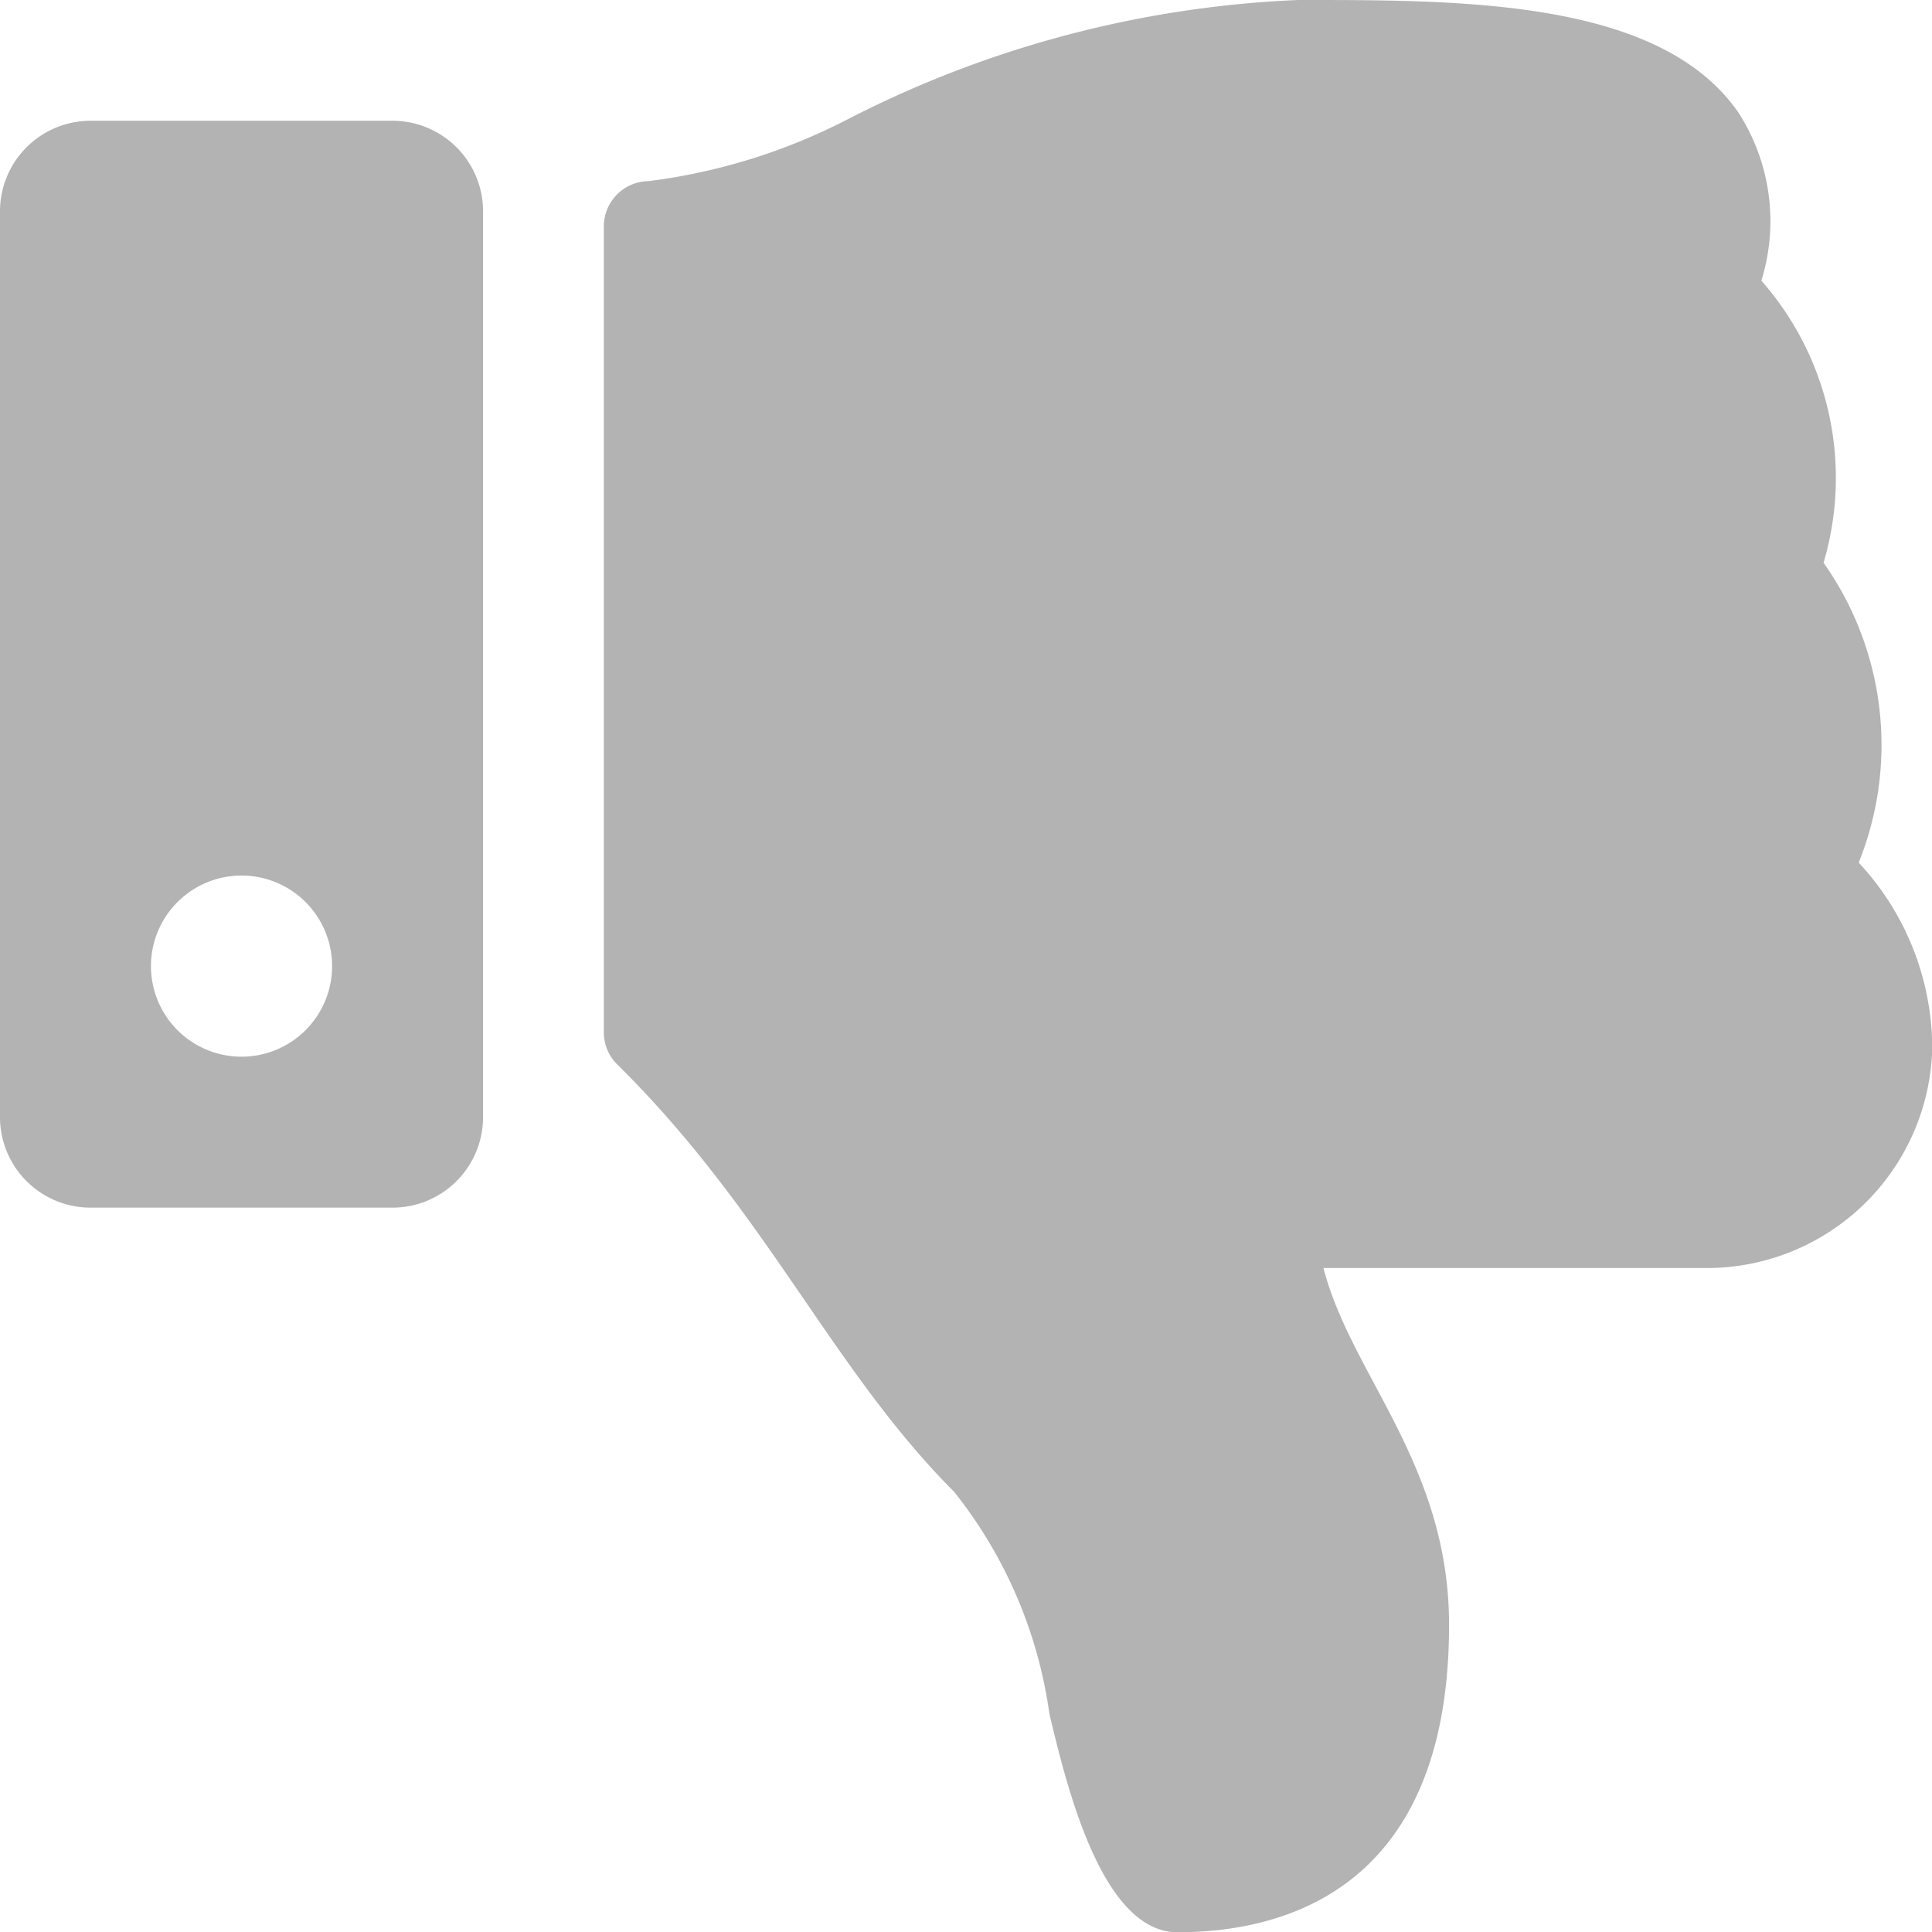 <svg xmlns="http://www.w3.org/2000/svg" width="15.998" height="15.998" viewBox="0 0 15.998 15.998">
  <path id="solid_thumbs-down" data-name="solid thumbs-down" d="M0,1.75v7.5A.75.75,0,0,0,.75,10h2.5A.75.75,0,0,0,4,9.249V1.75A.75.75,0,0,0,3.25,1H.75A.75.75,0,0,0,0,1.75ZM1.25,8a.75.75,0,1,1,.75.75A.75.75,0,0,1,1.25,8Zm8.5,8c-.631,0-.921-1.228-1.06-1.806A3.785,3.785,0,0,0,7.9,12.352c-1.015-1.016-1.547-2.311-2.785-3.534A.374.374,0,0,1,5,8.551V1.872A.375.375,0,0,1,5.368,1.5,4.917,4.917,0,0,0,7.013.991,8.97,8.97,0,0,1,10.749,0h.089c1.337,0,2.917.013,3.555.929a1.659,1.659,0,0,1,.192,1.395A2.471,2.471,0,0,1,15.1,4.66a2.61,2.61,0,0,1,.291,2.483l0,0A2.262,2.262,0,0,1,16,8.684,1.867,1.867,0,0,1,14.138,10.5H10.959c.228.886,1.04,1.629,1.04,2.954C12,15.748,10.5,16,9.749,16Z" fill="#b3b3b3"/>
</svg>

